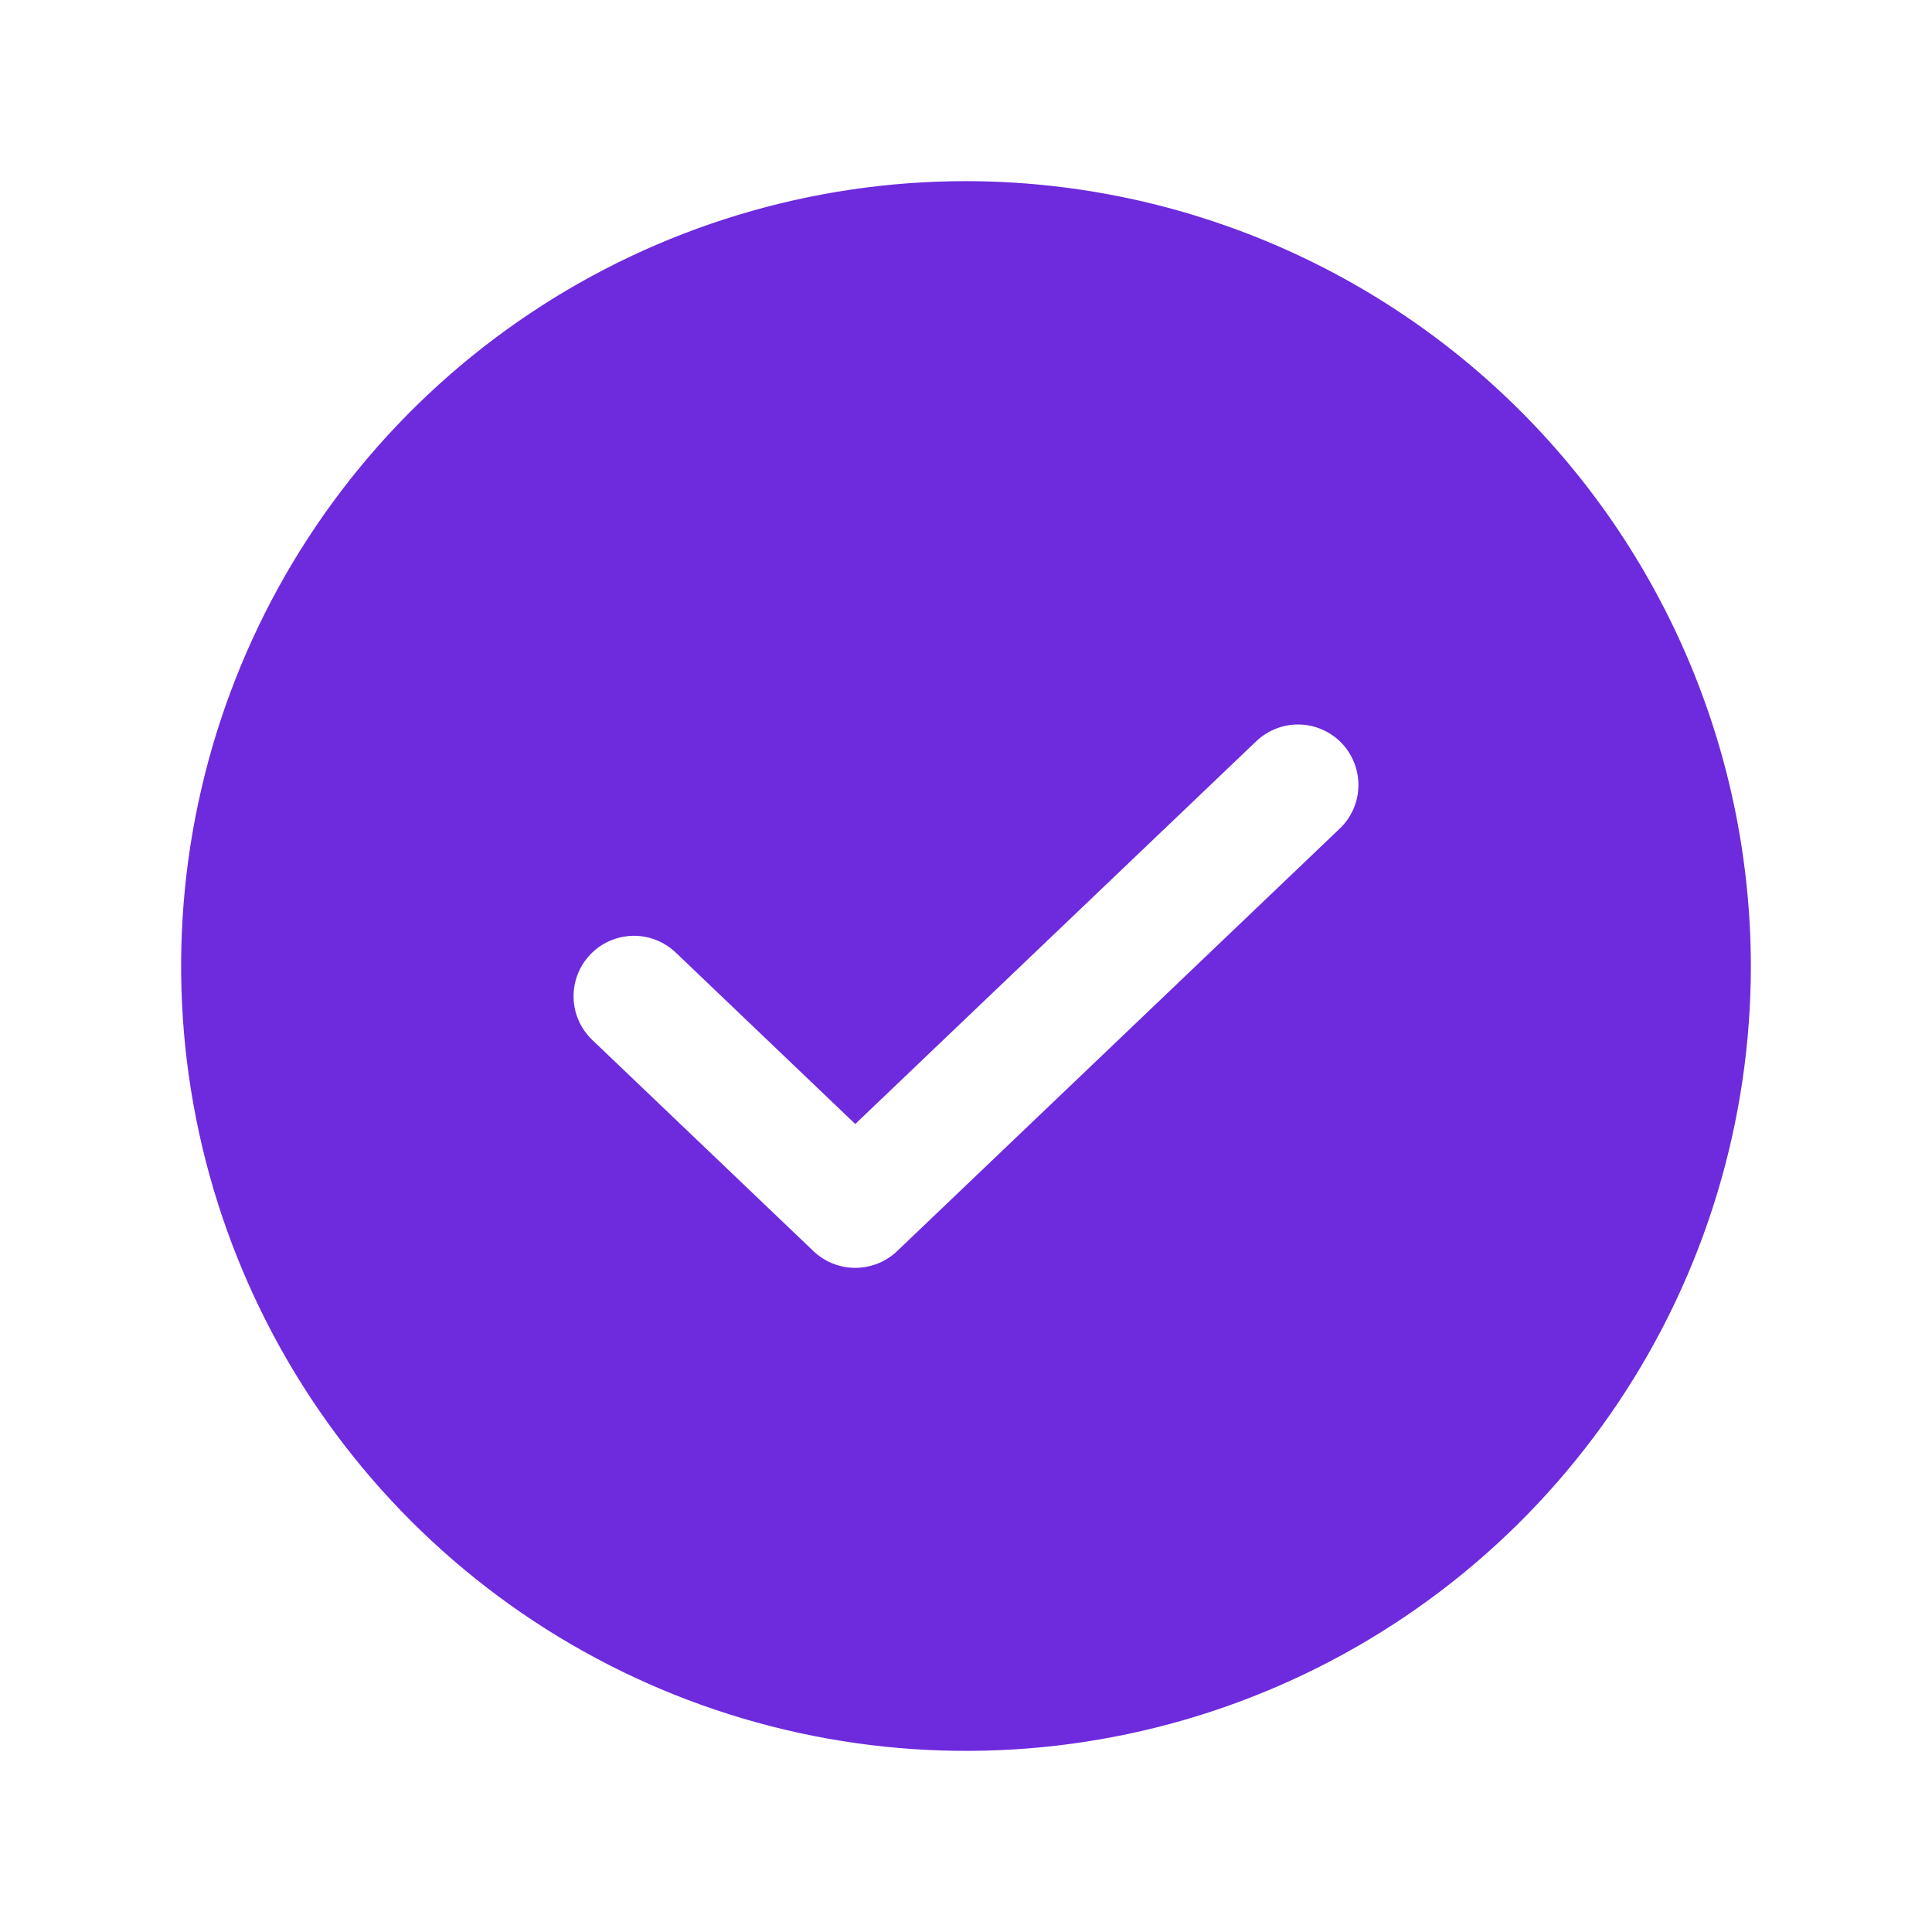 <svg width="50" height="50" viewBox="0 0 50 50" fill="none" xmlns="http://www.w3.org/2000/svg">
<path d="M25 4.688C20.983 4.688 17.055 5.879 13.715 8.111C10.375 10.343 7.771 13.515 6.234 17.227C4.696 20.938 4.294 25.023 5.078 28.963C5.862 32.903 7.796 36.522 10.637 39.363C13.478 42.204 17.097 44.138 21.037 44.922C24.977 45.706 29.062 45.304 32.773 43.766C36.485 42.229 39.657 39.625 41.889 36.285C44.121 32.945 45.312 29.017 45.312 25C45.306 19.615 43.164 14.452 39.356 10.644C35.548 6.836 30.385 4.694 25 4.688V4.688ZM34.674 21.443L23.215 32.381C22.923 32.658 22.537 32.812 22.134 32.812C21.732 32.812 21.345 32.658 21.054 32.381L15.326 26.912C15.027 26.625 14.853 26.232 14.844 25.817C14.835 25.403 14.991 25.002 15.277 24.702C15.563 24.403 15.957 24.229 16.371 24.219C16.785 24.209 17.187 24.365 17.487 24.651L22.134 29.089L32.513 19.182C32.813 18.896 33.215 18.741 33.629 18.75C34.043 18.76 34.437 18.934 34.723 19.233C35.009 19.533 35.165 19.934 35.156 20.349C35.147 20.763 34.973 21.157 34.674 21.443V21.443Z" fill="#6E2ADD"/>
</svg>
